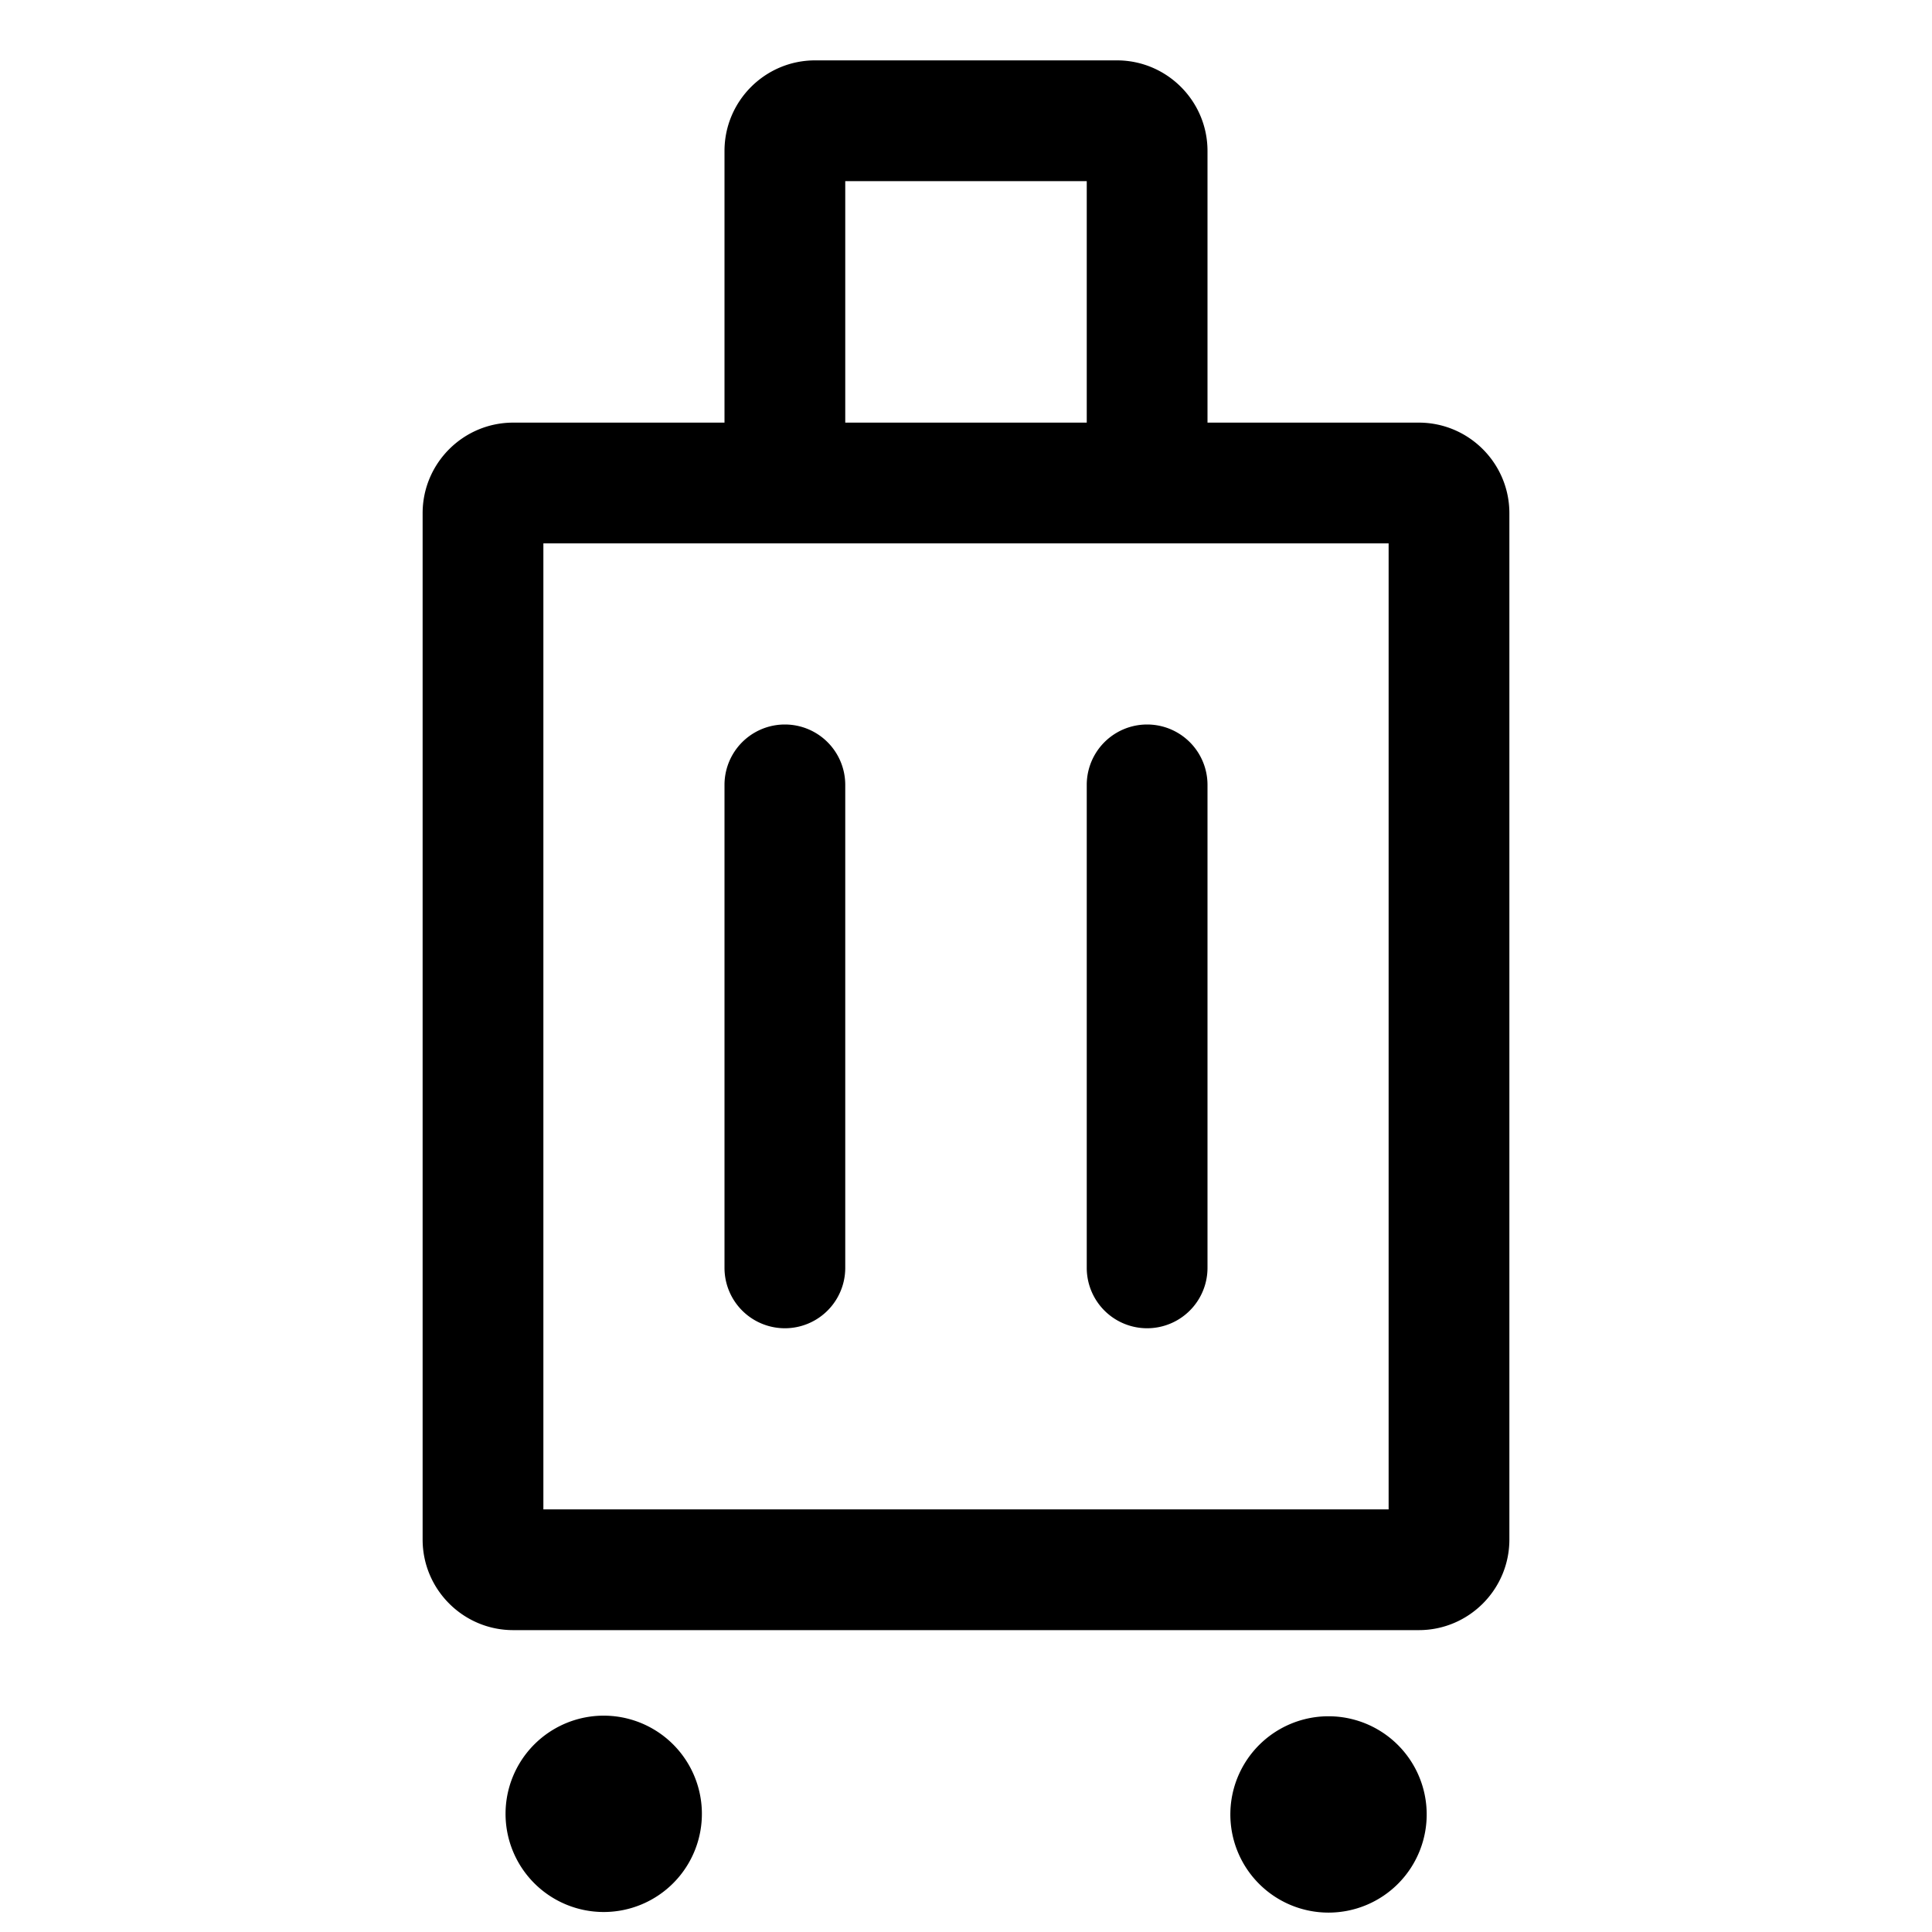 <svg xmlns="http://www.w3.org/2000/svg" viewBox="0 0 32 32">
  <path d="M23.5 7H20V2.5c0-.827-.673-1.5-1.5-1.5h-5c-.827 0-1.5.673-1.5 1.5V7H8.5C7.673 7 7 7.673 7 8.5v17c0 .827.673 1.5 1.5 1.5h15c.827 0 1.5-.673 1.5-1.5v-17c0-.827-.673-1.5-1.5-1.5ZM14 3h4v4h-4V3Zm9 22H9V9h14v16Zm-11-4v-8a1 1 0 1 1 2 0v8a1 1 0 1 1-2 0Zm6 0v-8a1 1 0 1 1 2 0v8a1 1 0 1 1-2 0Zm-6.375 9.003a1.626 1.626 0 1 1-3.251-.001 1.626 1.626 0 0 1 3.251.001Zm12.005.01a1.626 1.626 0 1 1-3.251-.001 1.626 1.626 0 0 1 3.251.001Z"/>
</svg>
